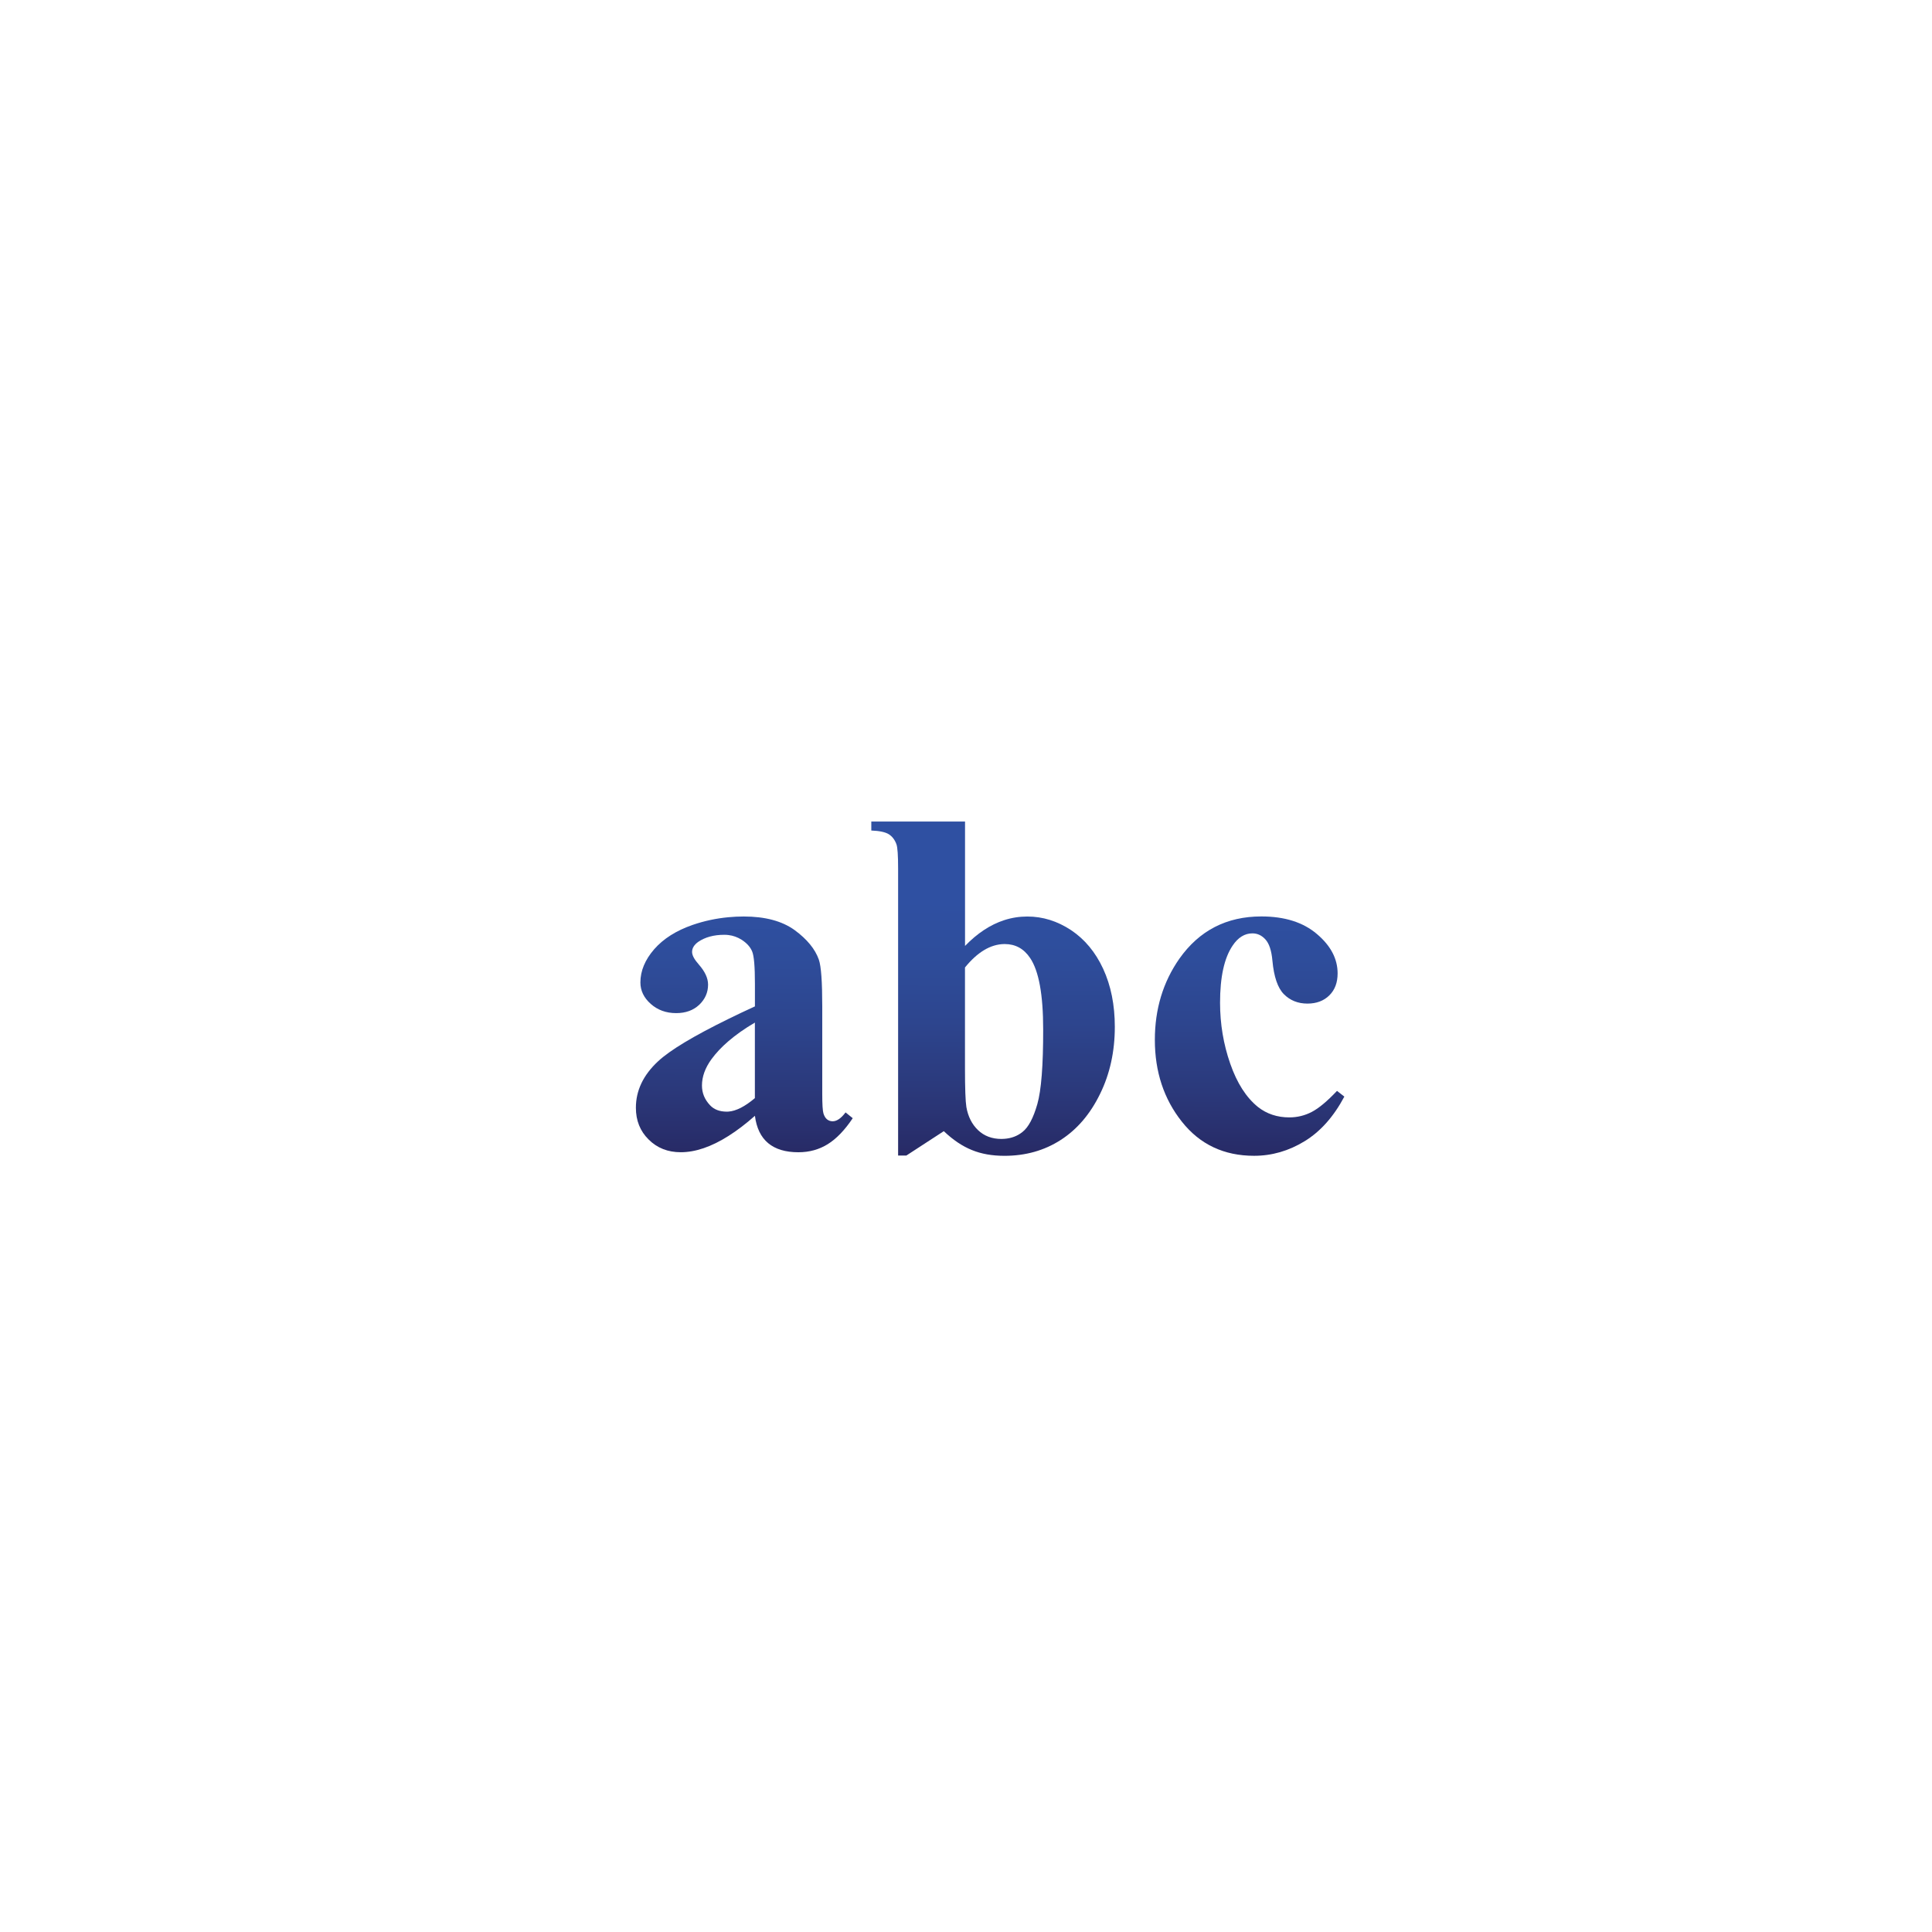 <?xml version="1.0" encoding="utf-8"?>
<!-- Generator: Adobe Illustrator 15.1.0, SVG Export Plug-In . SVG Version: 6.00 Build 0)  -->
<!DOCTYPE svg PUBLIC "-//W3C//DTD SVG 1.1//EN" "http://www.w3.org/Graphics/SVG/1.1/DTD/svg11.dtd">
<svg version="1.1" id="Layer_1" xmlns="http://www.w3.org/2000/svg" xmlns:xlink="http://www.w3.org/1999/xlink" x="0px" y="0px"
	 width="72px" height="72px" viewBox="0 0 72 72" enable-background="new 0 0 72 72" xml:space="preserve">
<g>
	<linearGradient id="SVGID_1_" gradientUnits="userSpaceOnUse" x1="27.771" y1="33.559" x2="27.729" y2="43.183">
		<stop  offset="0" style="stop-color:#2F50A2"/>
		<stop  offset="0.218" style="stop-color:#2E4D9B"/>
		<stop  offset="0.467" style="stop-color:#2D458E"/>
		<stop  offset="0.73" style="stop-color:#2B397B"/>
		<stop  offset="1" style="stop-color:#272964"/>
	</linearGradient>
	<path fill="url(#SVGID_1_)" d="M31.03,41.787c-0.077,0-0.148-0.024-0.206-0.07c-0.062-0.049-0.105-0.123-0.136-0.221
		c-0.03-0.099-0.045-0.342-0.045-0.726v-3.266c0-0.906-0.04-1.487-0.126-1.739c-0.139-0.396-0.439-0.762-0.903-1.103
		c-0.467-0.337-1.097-0.507-1.896-0.507c-0.192,0-0.383,0.009-0.571,0.027c-0.458,0.043-0.903,0.138-1.336,0.287
		c-0.611,0.212-1.087,0.513-1.431,0.906c-0.341,0.394-0.514,0.805-0.514,1.238c0,0.304,0.129,0.572,0.384,0.798
		c0.255,0.228,0.571,0.345,0.949,0.345c0.354,0,0.639-0.104,0.86-0.311c0.218-0.209,0.329-0.458,0.329-0.752
		c0-0.24-0.117-0.489-0.344-0.747c-0.167-0.188-0.252-0.344-0.252-0.47c0-0.145,0.081-0.27,0.233-0.378
		c0.252-0.171,0.575-0.261,0.965-0.261c0.054,0,0.106,0.003,0.157,0.009c0.178,0.021,0.341,0.081,0.492,0.176
		c0.19,0.123,0.323,0.268,0.391,0.434c0.07,0.165,0.104,0.564,0.104,1.201v0.848c-0.353,0.161-0.681,0.317-0.986,0.467
		c-1.302,0.638-2.176,1.163-2.623,1.579c-0.554,0.514-0.827,1.092-0.827,1.732c0,0.474,0.156,0.87,0.476,1.184
		c0.316,0.316,0.716,0.473,1.195,0.473c0.546,0,1.14-0.201,1.779-0.606c0.317-0.2,0.646-0.45,0.986-0.751
		c0.058,0.454,0.224,0.795,0.495,1.02s0.645,0.338,1.125,0.338c0.409,0,0.774-0.102,1.094-0.301c0.322-0.2,0.633-0.522,0.931-0.968
		l-0.267-0.216C31.346,41.677,31.186,41.787,31.03,41.787z M28.132,40.924c-0.371,0.314-0.699,0.481-0.986,0.502l-0.059,0.002
		c-0.27,0-0.479-0.08-0.629-0.242c-0.2-0.213-0.298-0.455-0.298-0.732c0-0.328,0.117-0.653,0.353-0.979
		c0.169-0.231,0.379-0.456,0.633-0.673c0.278-0.239,0.607-0.471,0.986-0.693V40.924z"/>
	<linearGradient id="SVGID_2_" gradientUnits="userSpaceOnUse" x1="37.011" y1="33.6" x2="36.969" y2="43.224">
		<stop  offset="0" style="stop-color:#2F50A2"/>
		<stop  offset="0.218" style="stop-color:#2E4D9B"/>
		<stop  offset="0.467" style="stop-color:#2D458E"/>
		<stop  offset="0.73" style="stop-color:#2B397B"/>
		<stop  offset="1" style="stop-color:#272964"/>
	</linearGradient>
	<path fill="url(#SVGID_2_)" d="M39.915,34.663c-0.511-0.337-1.054-0.507-1.629-0.507c-0.297,0-0.585,0.045-0.864,0.136
		c-0.515,0.167-1,0.487-1.458,0.96v-4.636h-3.493v0.335c0.307,0.012,0.522,0.059,0.651,0.138c0.129,0.083,0.225,0.206,0.286,0.375
		c0.041,0.113,0.062,0.412,0.062,0.899v10.7h0.308l1.395-0.908c0.341,0.325,0.688,0.559,1.045,0.703
		c0.351,0.145,0.754,0.215,1.206,0.216h0.007c0.786,0,1.487-0.196,2.099-0.591c0.611-0.393,1.1-0.965,1.465-1.714
		c0.369-0.749,0.551-1.585,0.551-2.501c0-0.817-0.145-1.536-0.434-2.163C40.824,35.483,40.425,35.004,39.915,34.663z M38.658,41.148
		c-0.148,0.516-0.329,0.86-0.551,1.035c-0.193,0.156-0.422,0.241-0.686,0.258c-0.033,0.002-0.066,0.004-0.101,0.004
		c-0.353,0-0.645-0.111-0.872-0.329c-0.228-0.218-0.372-0.507-0.434-0.86c-0.034-0.209-0.052-0.694-0.052-1.456v-3.745
		c0.466-0.574,0.951-0.863,1.458-0.873h0.025c0.396,0,0.713,0.172,0.946,0.522c0.323,0.48,0.485,1.364,0.485,2.655
		C38.879,39.701,38.805,40.633,38.658,41.148z"/>
	<linearGradient id="SVGID_3_" gradientUnits="userSpaceOnUse" x1="46.598" y1="33.641" x2="46.556" y2="43.266">
		<stop  offset="0" style="stop-color:#2F50A2"/>
		<stop  offset="0.218" style="stop-color:#2E4D9B"/>
		<stop  offset="0.467" style="stop-color:#2D458E"/>
		<stop  offset="0.73" style="stop-color:#2B397B"/>
		<stop  offset="1" style="stop-color:#272964"/>
	</linearGradient>
	<path fill="url(#SVGID_3_)" d="M49.826,40.654c-0.363,0.384-0.674,0.645-0.938,0.783s-0.544,0.205-0.839,0.205
		c-0.448,0-0.839-0.129-1.167-0.387c-0.439-0.354-0.783-0.891-1.035-1.616c-0.252-0.722-0.379-1.48-0.379-2.271
		c0-0.955,0.154-1.662,0.467-2.126c0.203-0.304,0.449-0.458,0.738-0.458c0.188,0,0.347,0.074,0.484,0.224
		c0.139,0.151,0.229,0.416,0.262,0.792c0.055,0.6,0.197,1.017,0.427,1.25c0.233,0.234,0.526,0.351,0.879,0.351
		c0.335,0,0.608-0.102,0.813-0.304c0.21-0.207,0.311-0.479,0.311-0.821c0-0.541-0.254-1.029-0.768-1.465
		c-0.513-0.439-1.204-0.658-2.074-0.658c-1.296,0-2.313,0.525-3.054,1.573c-0.61,0.872-0.915,1.88-0.915,3.027
		c0,1.186,0.336,2.205,1.008,3.05c0.67,0.846,1.566,1.27,2.691,1.27c0.664,0,1.293-0.182,1.883-0.544
		c0.594-0.363,1.084-0.919,1.48-1.662L49.826,40.654z"/>
</g>
</svg>
